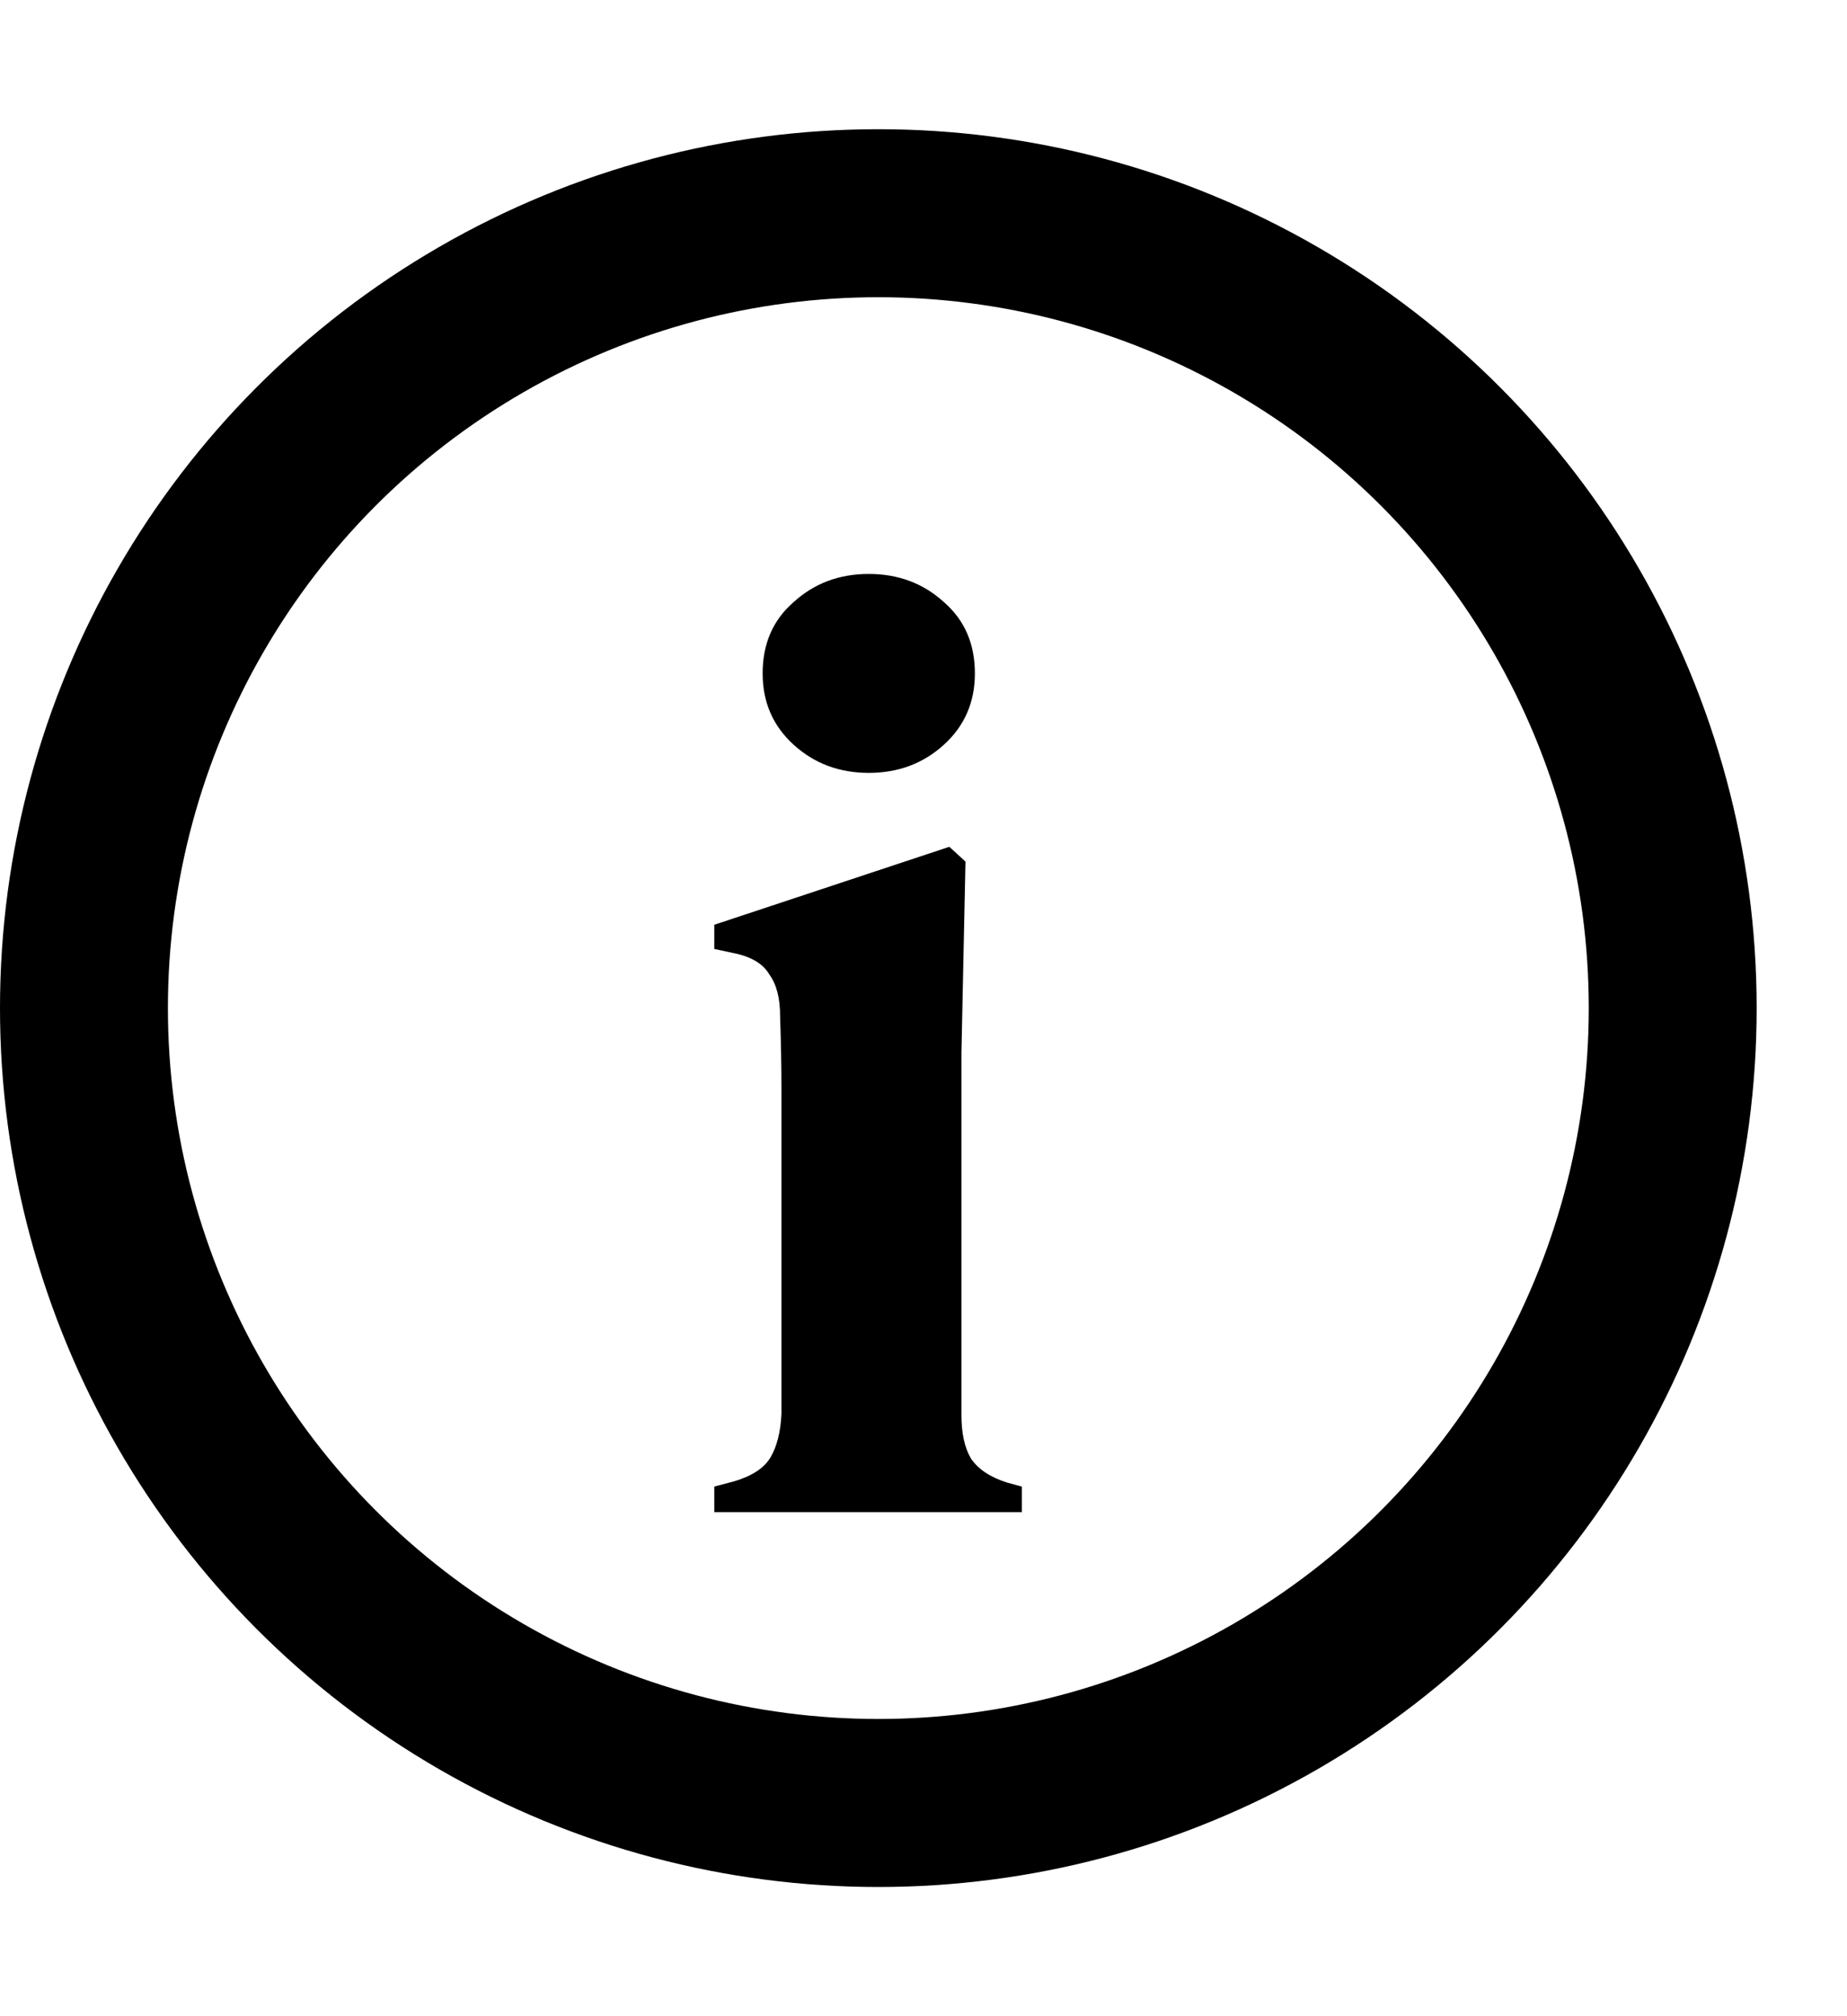 <svg width="11" height="12" viewBox="0 0 11 12" fill="none" xmlns="http://www.w3.org/2000/svg">
    <path d="M5.174 4.6C4.998 4.6 4.849 4.544 4.726 4.432C4.603 4.32 4.542 4.179 4.542 4.008C4.542 3.832 4.603 3.691 4.726 3.584C4.849 3.472 4.998 3.416 5.174 3.416C5.35 3.416 5.499 3.472 5.622 3.584C5.745 3.691 5.806 3.832 5.806 4.008C5.806 4.179 5.745 4.32 5.622 4.432C5.499 4.544 5.35 4.6 5.174 4.6ZM4.254 9V8.848L4.374 8.816C4.481 8.784 4.553 8.736 4.59 8.672C4.627 8.608 4.649 8.523 4.654 8.416V6.944C4.654 6.779 4.654 6.627 4.654 6.488C4.654 6.344 4.651 6.197 4.646 6.048C4.646 5.941 4.625 5.859 4.582 5.8C4.545 5.736 4.473 5.693 4.366 5.672L4.254 5.648V5.504L5.654 5.04L5.75 5.128L5.726 6.264V8.424C5.726 8.531 5.745 8.616 5.782 8.68C5.825 8.744 5.897 8.792 5.998 8.824L6.086 8.848V9H4.254Z" fill="black"/>
    <circle cx="5.231" cy="6" r="4.731" stroke="black"/>
</svg>
